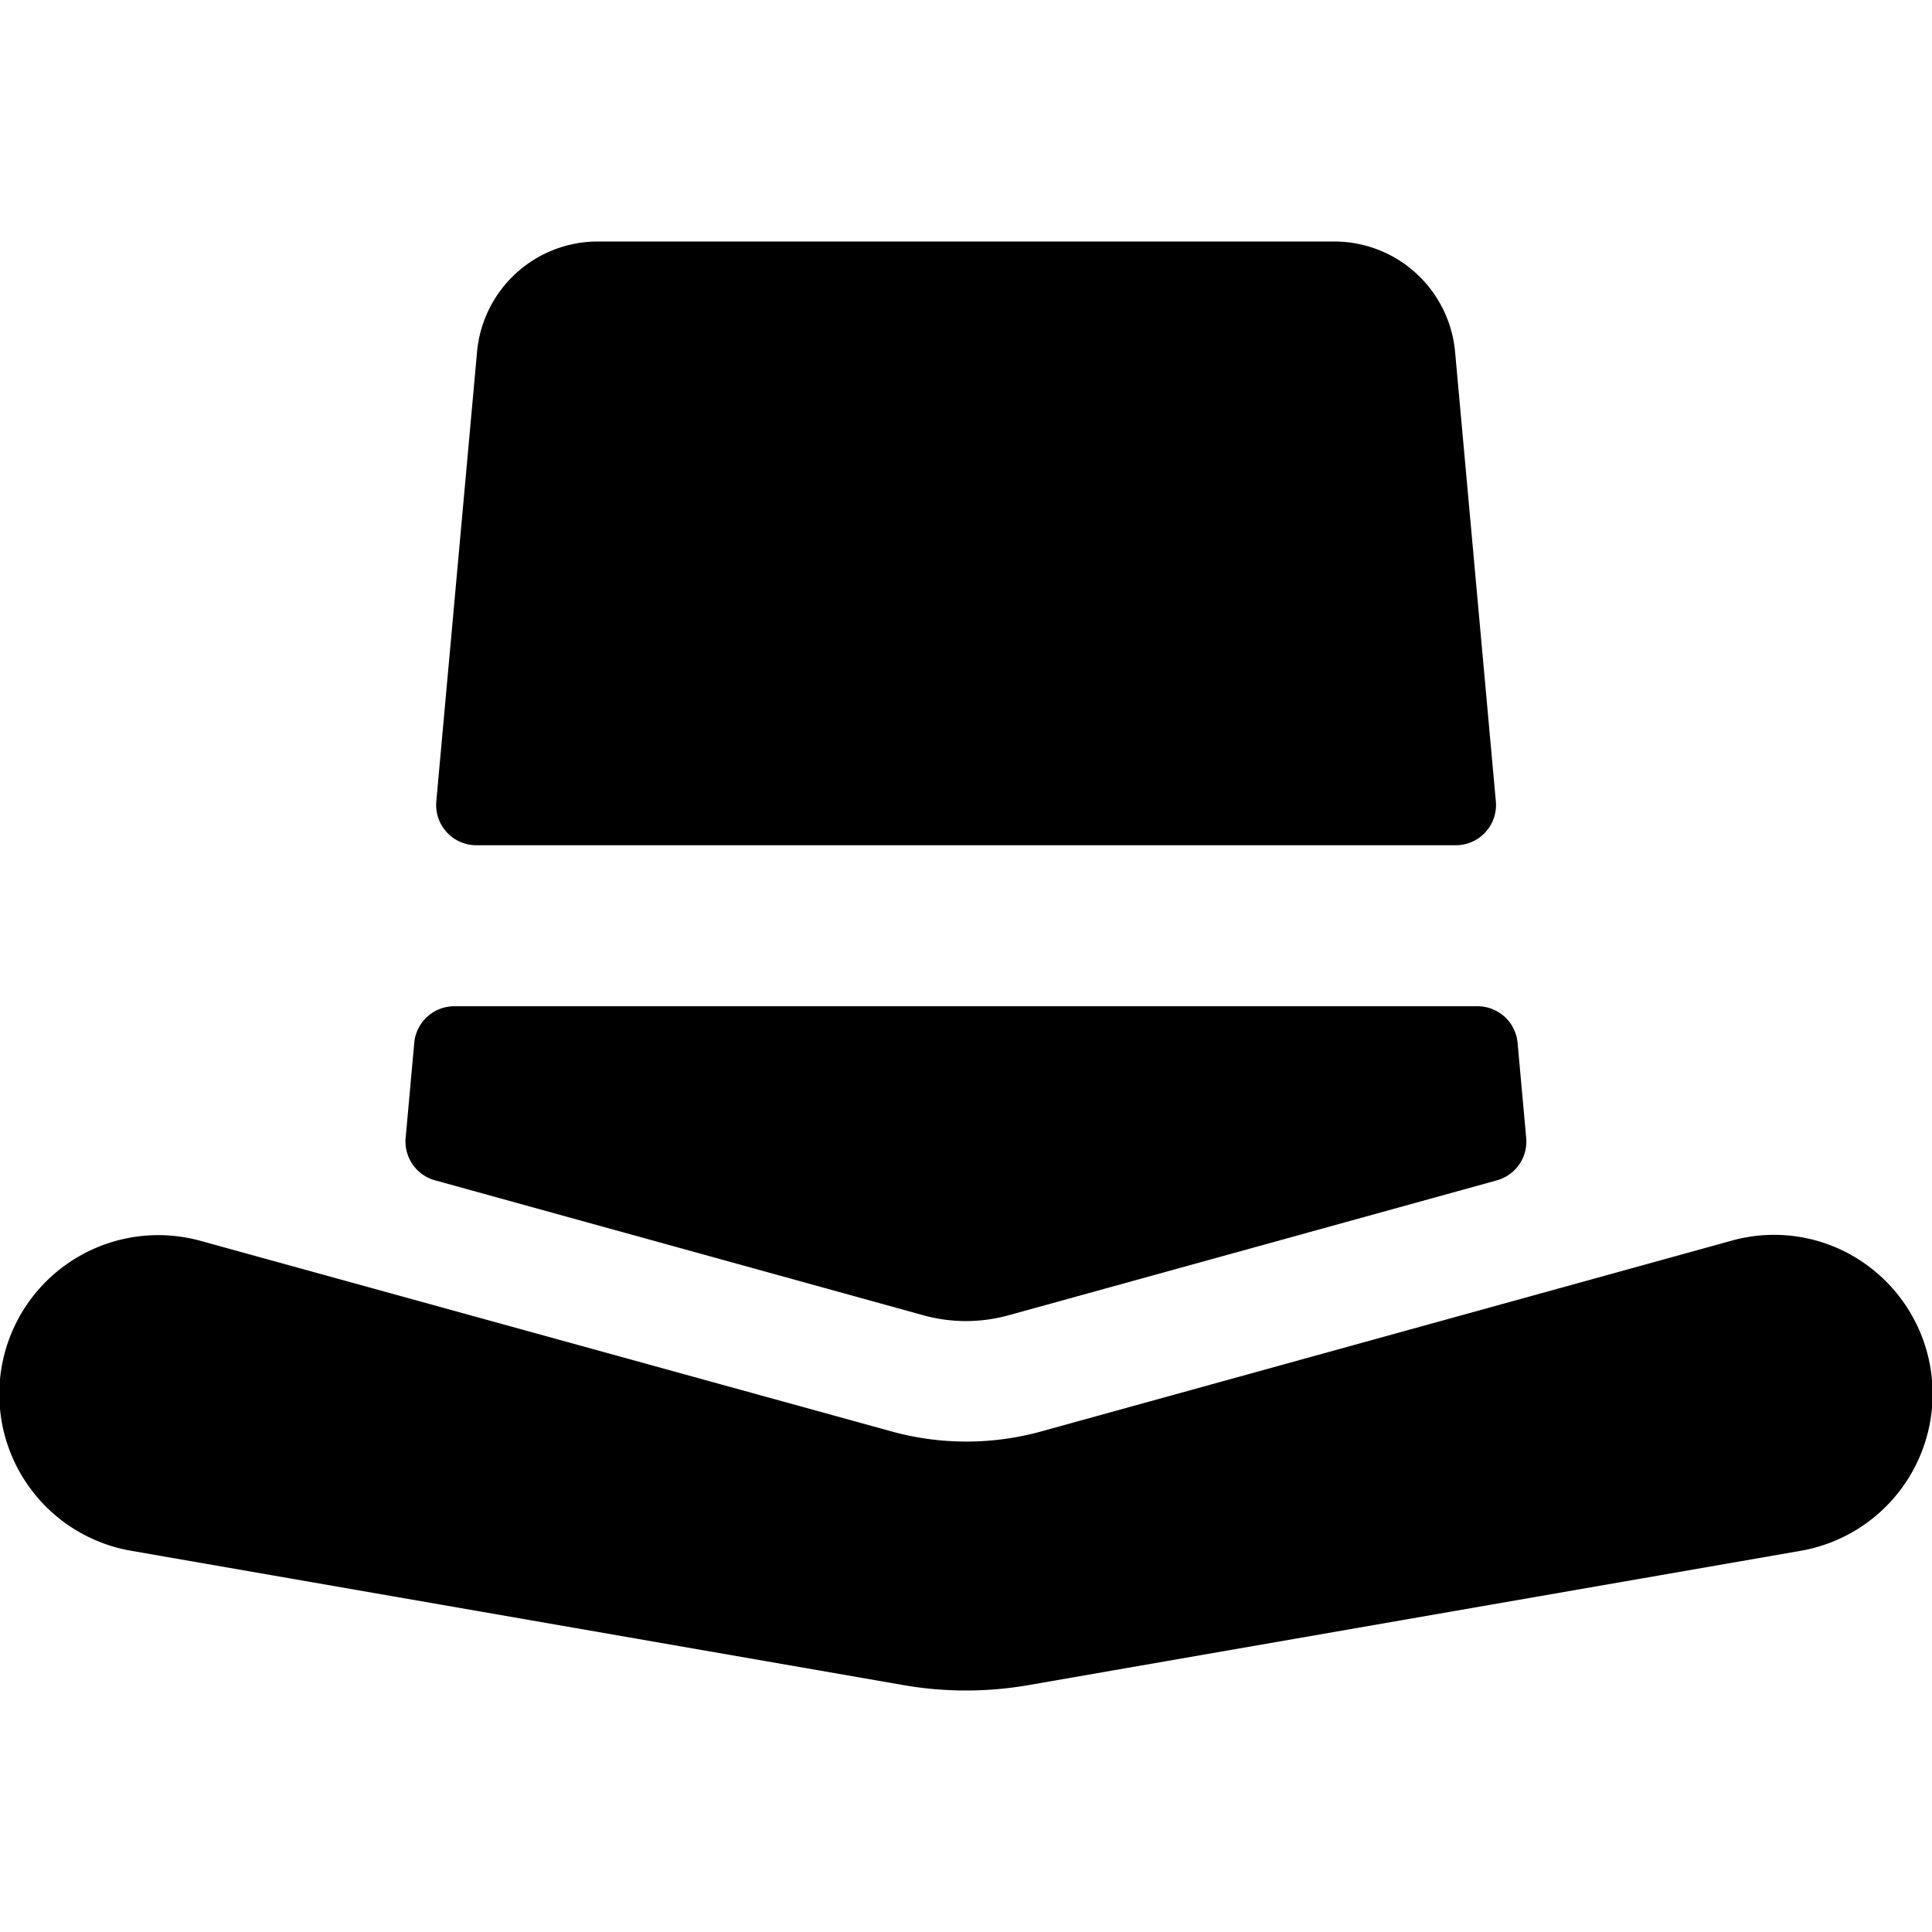 <svg id="Bold" xmlns="http://www.w3.org/2000/svg" viewBox="0 0 24 24"><title>hat-1</title><path d="M5.406,14.663l6.061,1.675a1.985,1.985,0,0,0,1.065,0l6.062-1.675a.5.5,0,0,0,.365-.527l-.107-1.181a.5.5,0,0,0-.5-.455H5.646a.5.5,0,0,0-.5.455l-.107,1.181A.5.5,0,0,0,5.406,14.663Z"/><path d="M5.918,10.5H18.082a.5.5,0,0,0,.5-.545l-.506-5.58A1.508,1.508,0,0,0,16.58,3H7.42A1.507,1.507,0,0,0,5.926,4.372L5.42,9.955a.5.5,0,0,0,.5.545Z"/><path d="M23.3,15.8a1.958,1.958,0,0,0-1.785-.389l-8.578,2.37a3.49,3.49,0,0,1-1.864,0L2.49,15.414a1.975,1.975,0,1,0-.851,3.852l9.59,1.668a4.536,4.536,0,0,0,1.542,0l9.59-1.668A1.978,1.978,0,0,0,23.3,15.8Z"/></svg>